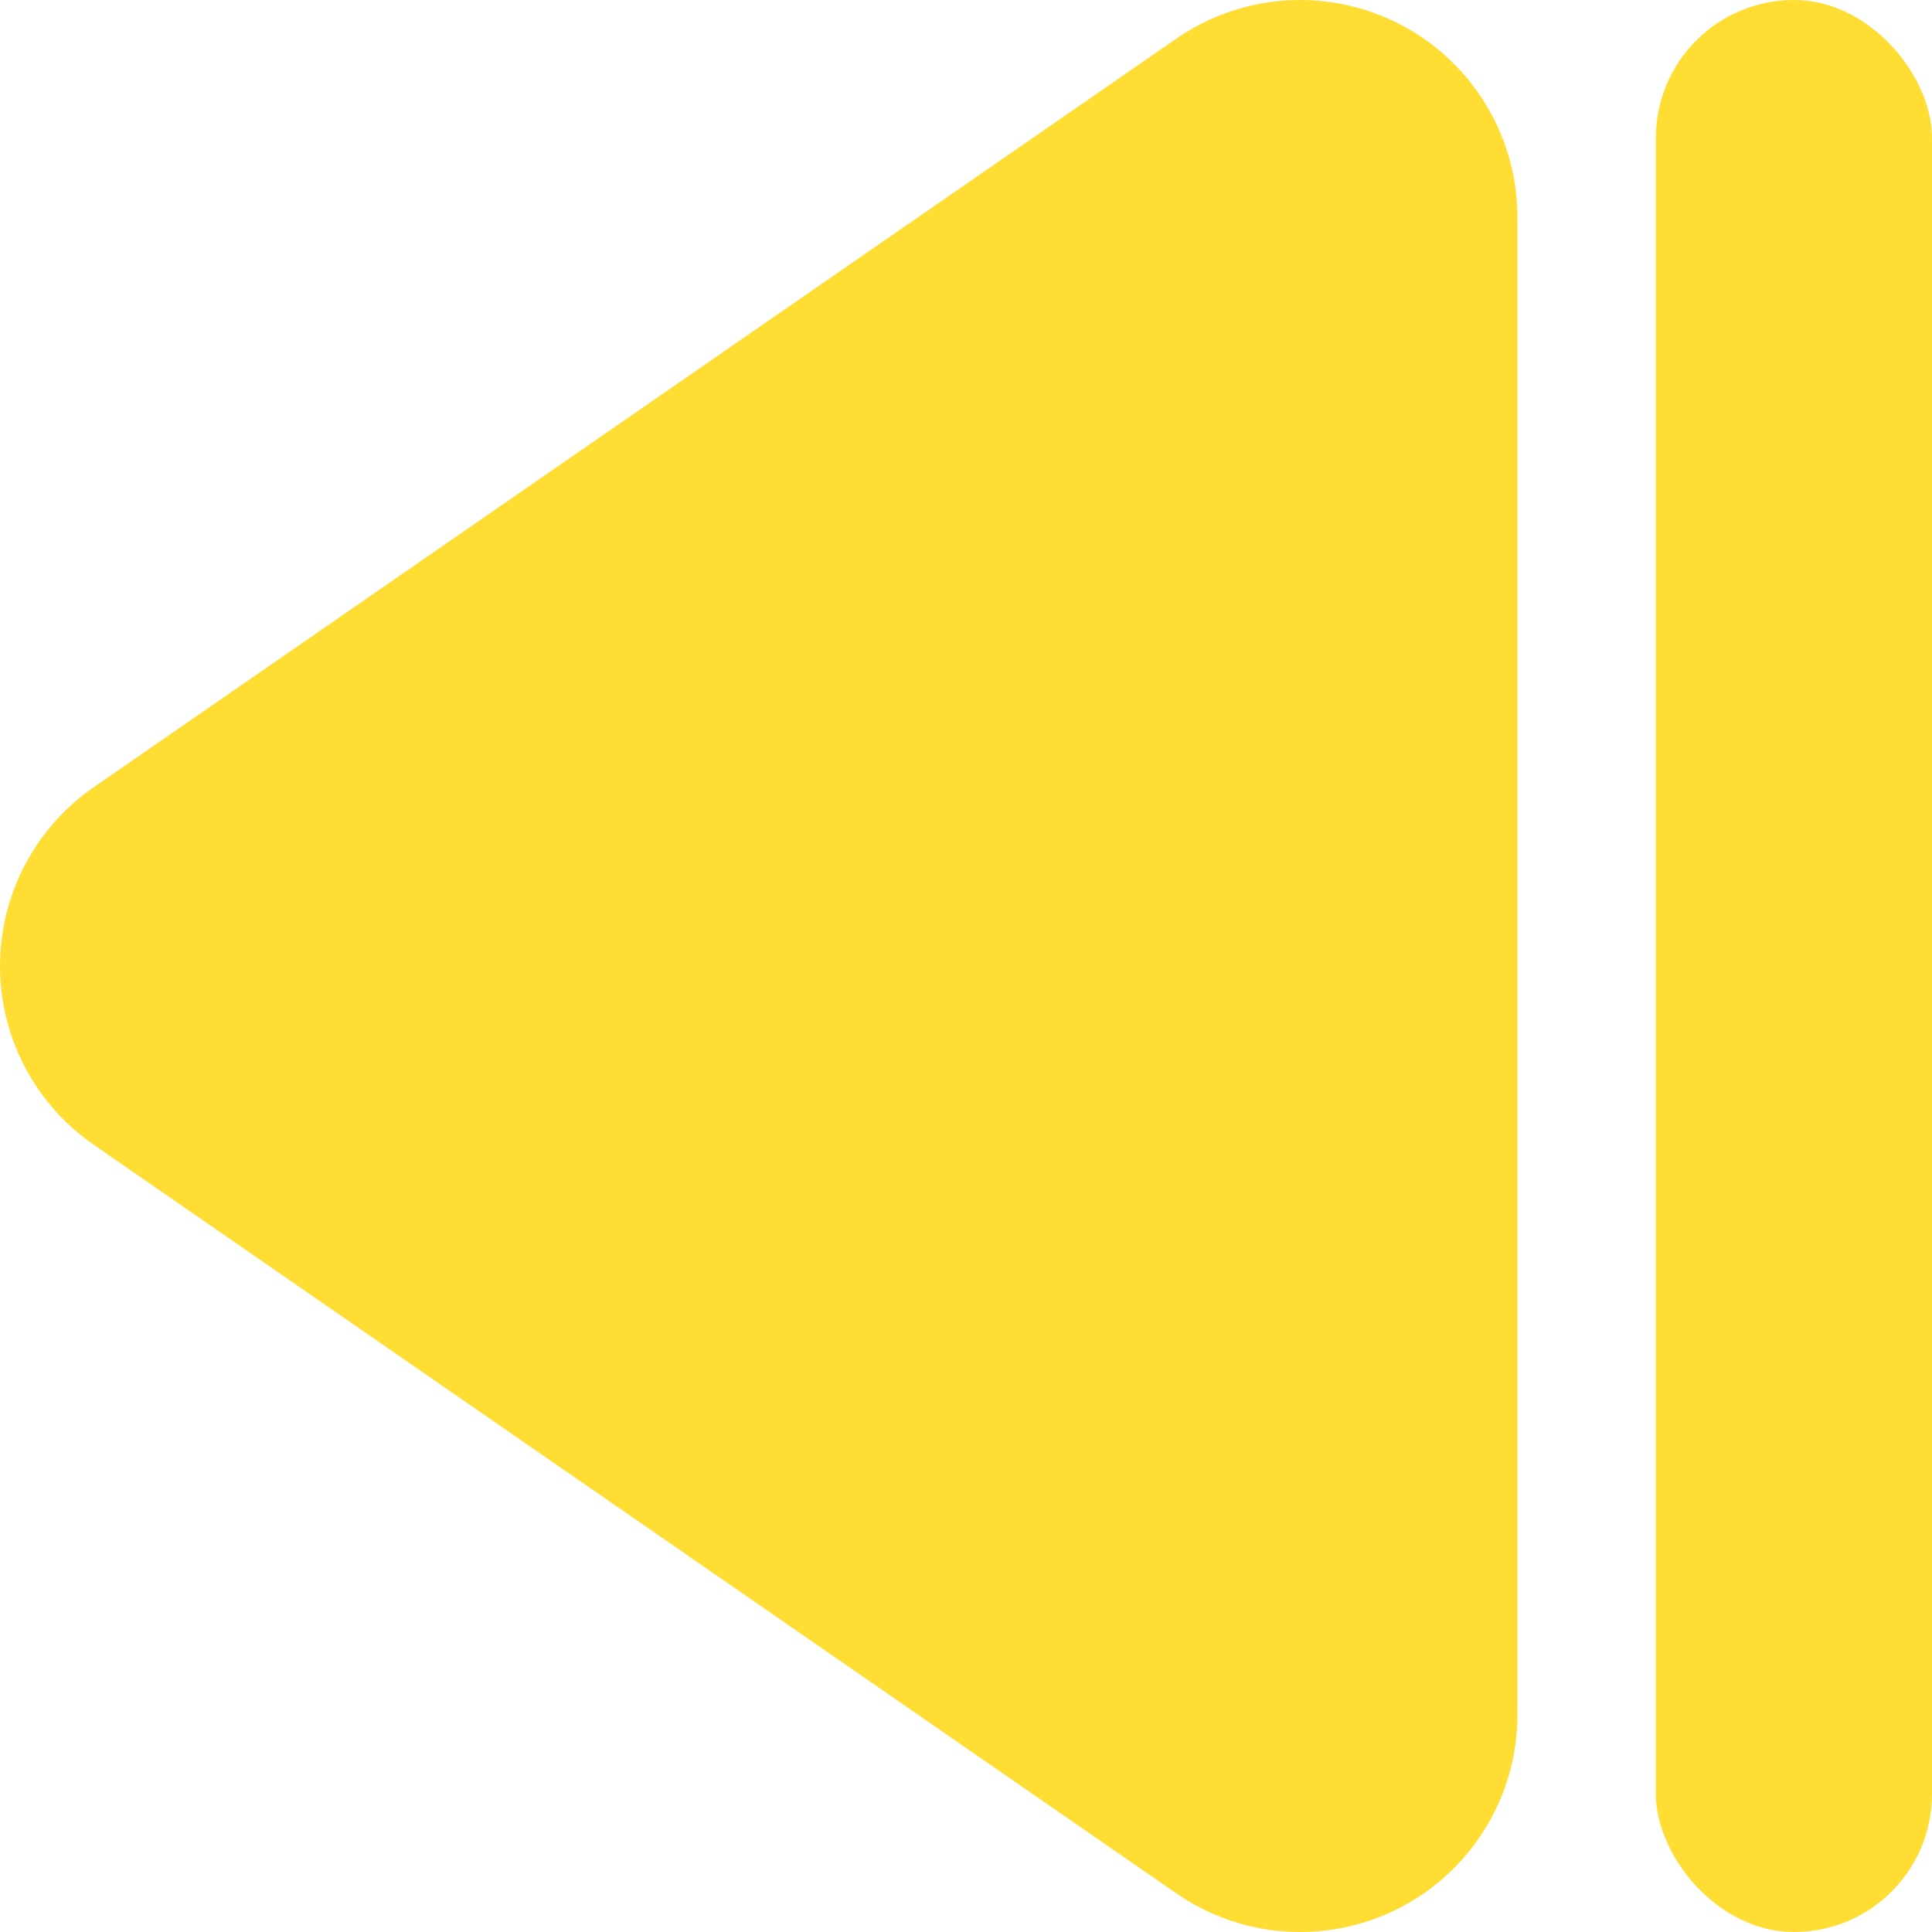 <?xml version="1.0" encoding="UTF-8"?>
<svg viewBox="0 0 24 24" version="1.1" xmlns="http://www.w3.org/2000/svg">
 <rect fill="#fd3" x="20.57" y="0" width="3.43" height="24" rx="1.714" />
 <path fill="#fd3" stroke="#fd3" d="M 16.15,2.7 2.7,12 16.15,21.3 Z" stroke-width="5.4" stroke-linejoin="round" stroke-linecap="round" />
</svg>
